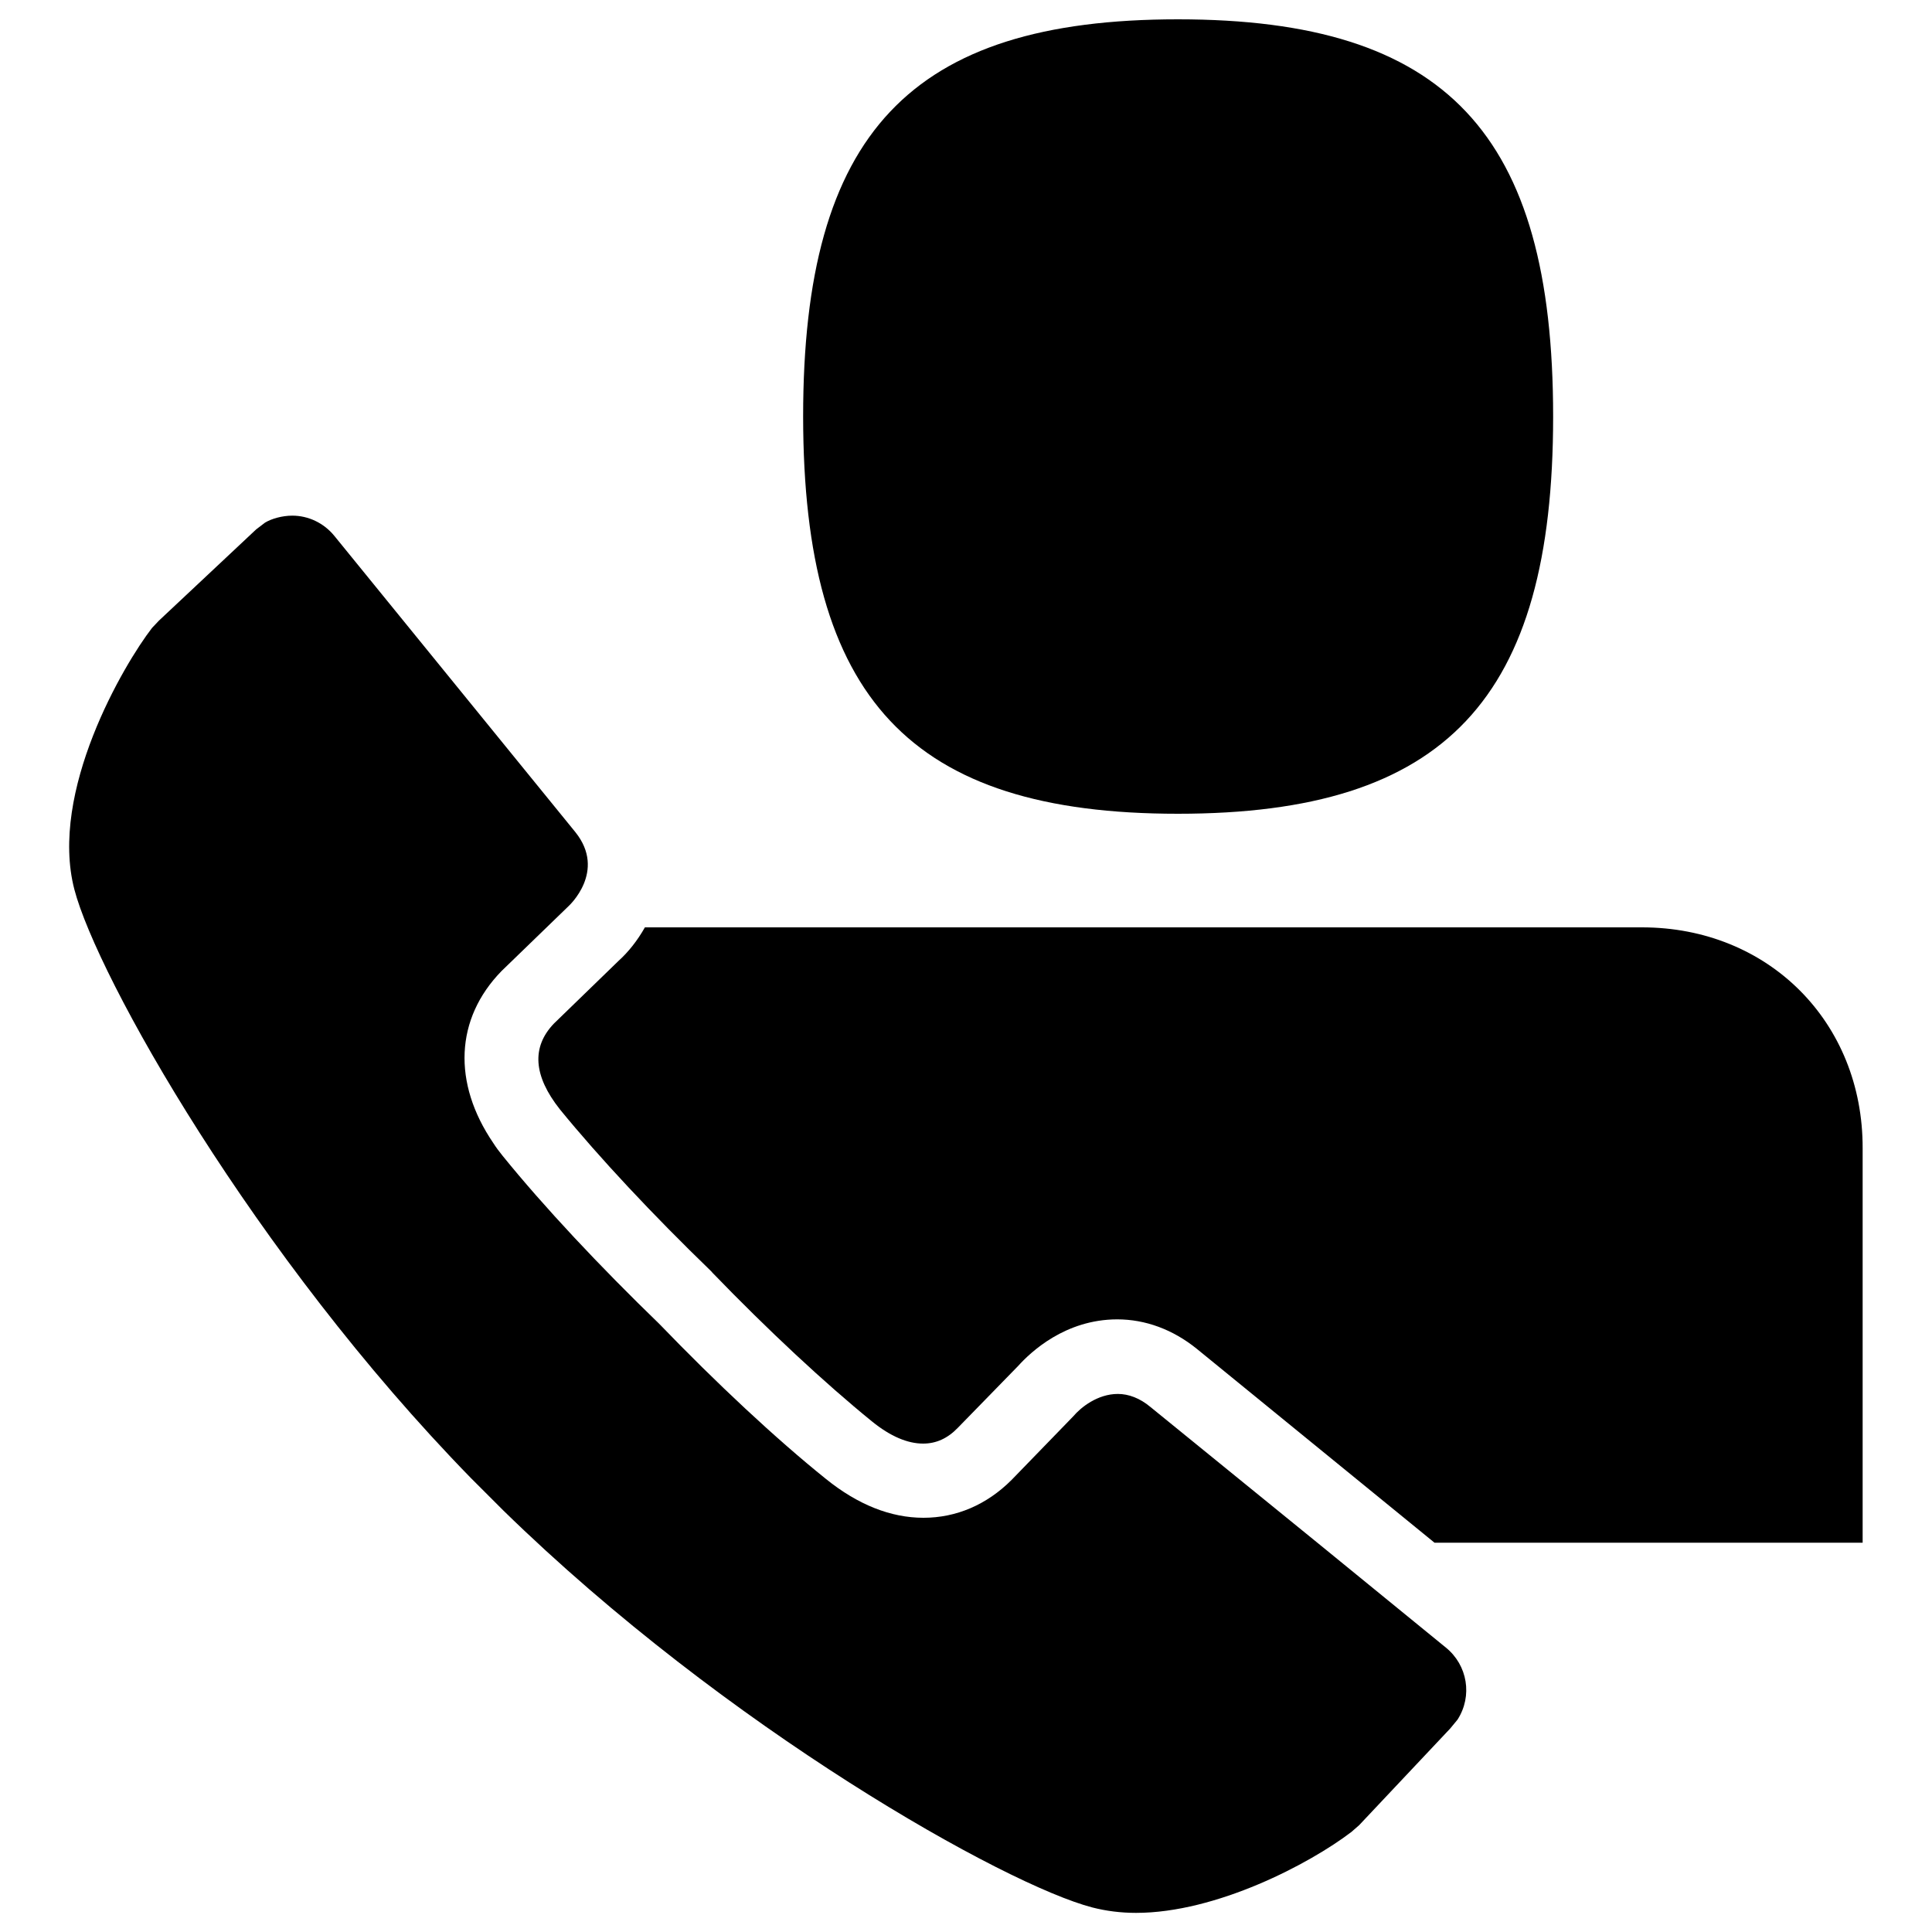 <?xml version="1.0" encoding="utf-8"?>
<!-- Svg Vector Icons : http://www.onlinewebfonts.com/icon -->
<!DOCTYPE svg PUBLIC "-//W3C//DTD SVG 1.1//EN" "http://www.w3.org/Graphics/SVG/1.1/DTD/svg11.dtd">
<svg version="1.1" xmlns="http://www.w3.org/2000/svg" xmlns:xlink="http://www.w3.org/1999/xlink" x="0px" y="0px" viewBox="0 0 1000 1000" enable-background="new 0 0 1000 1000" xml:space="preserve">
<g><path d="M609.7,421.2c138.8,0,194.2-59.7,194.2-205.6C803.9,69.1,748.5,10,609.7,10c-138.7,0-194,59.1-194,205.6C415.8,361.5,471.1,421.2,609.7,421.2z"/><path d="M849.9,480H333.8c-3.9,6.9-8.6,12.8-13.7,17.4l-33.4,32.4c-11.7,12.2-10.6,27.1,3.1,44.4c20.4,25,48.1,54.6,78,83.5l0.5,0.5l0.5,0.6c28.6,29.6,58,57,82.5,76.9c9.6,7.8,18.5,11.5,26.5,11.5c6.8,0,12.7-2.7,18-8.2l31.2-32c6.4-7.1,24.3-24.1,51.3-24.1c14.5,0,28.7,5.2,41.1,15.2l123.1,100.4h221.6V594.4C964.3,529.1,915.4,480,849.9,480z"/><path d="M748.4,852.8l-66.3-54.1l0,0l-86.7-70.5c-5.4-4.5-11.2-6.7-16.8-6.7c-10.6,0-19.3,7.1-23,11.5L523.6,766c-12.9,12.9-28.7,19.6-45.6,19.6s-33.9-6.7-50.5-20.1c-25.9-20.8-56.6-49.5-86.2-80.2c-30.9-29.9-59.8-60.7-81.1-87c-1.8-2.2-3.5-4.5-4.9-6.7l0,0c-21.1-31-19.8-64.3,4.3-89l34.6-33.5c0.2-0.2,19.9-18.1,3.6-38.4L173,277.3c-5.4-6.6-13.4-10.4-21.7-10.4c-5.3,0-10.8,1.6-14.1,3.6l-4.6,3.5l-50.3,47.2l-3.6,3.8c-14.7,19-53.4,84.8-40.2,135.4c11.7,44.9,92.6,189.2,205.3,304.7l16.7,16.7c115.7,113,260.1,193.9,304.9,205.5c7,1.8,14.6,2.8,22.6,2.8c41.6,0,89.9-25.4,111.5-41.9l4-3.5l47.1-50l3.8-4.6C762.3,877.8,759.6,861.9,748.4,852.8z"/></g>
</svg>
